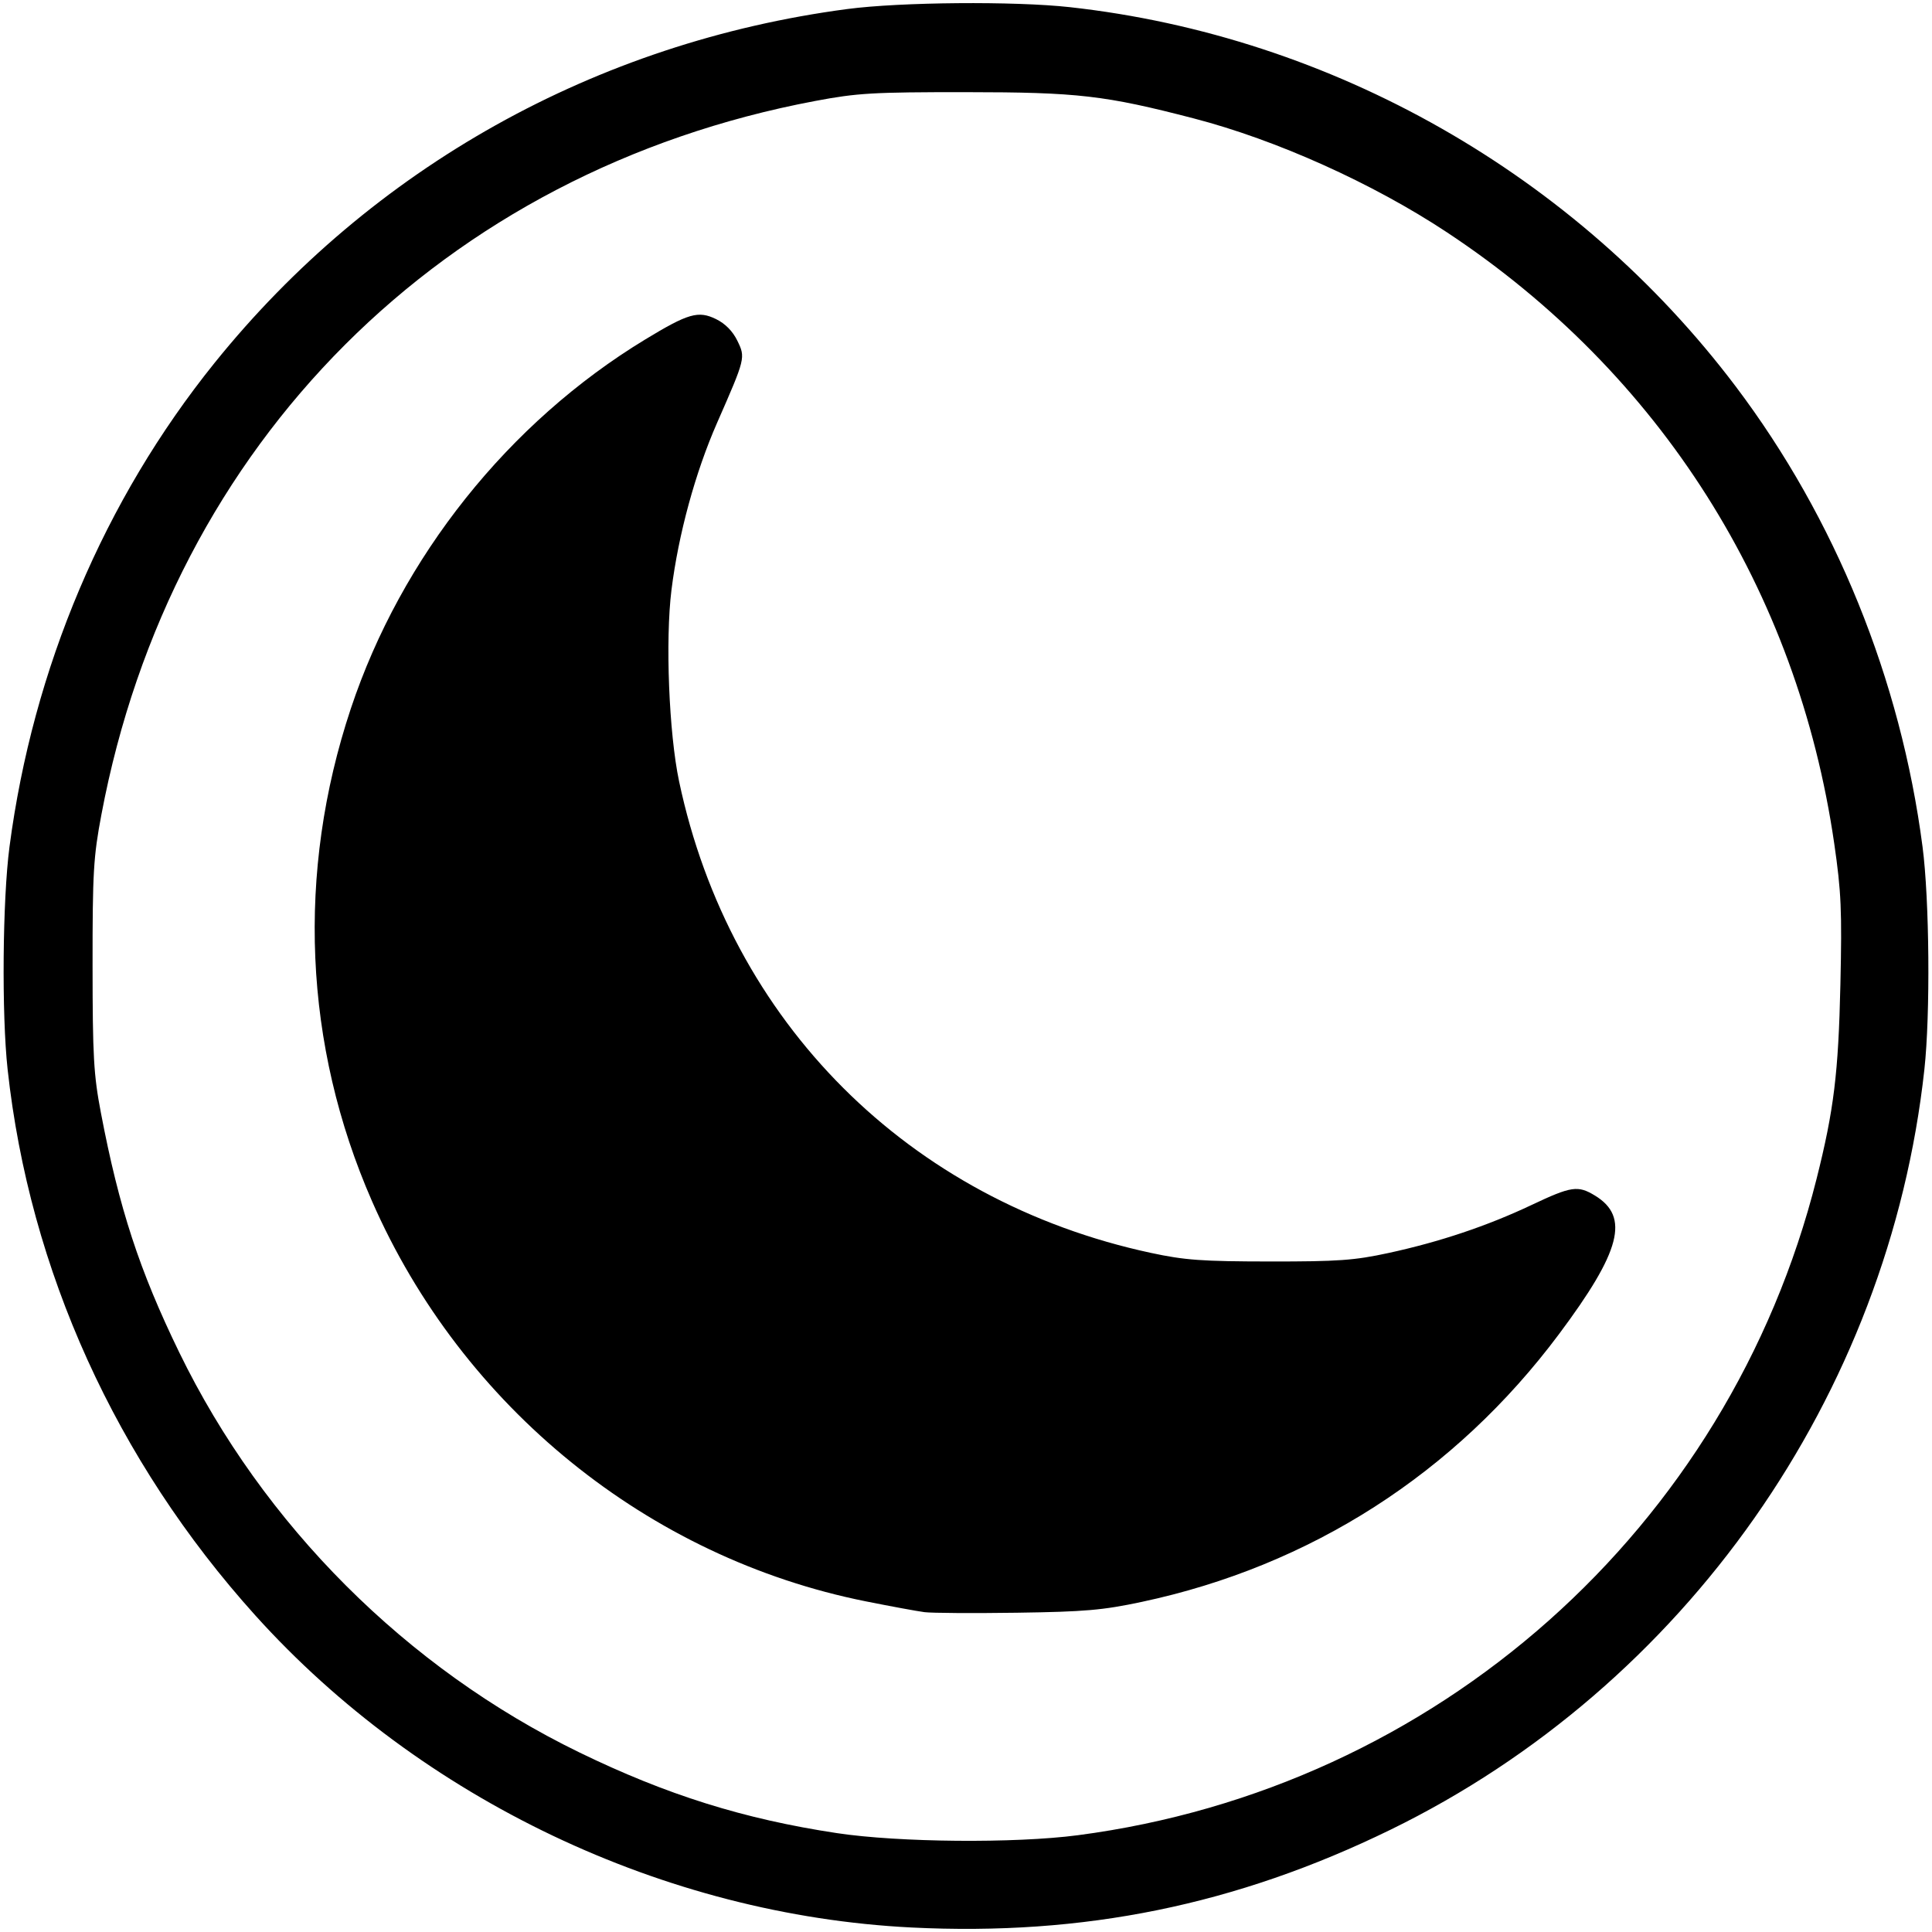 <?xml version="1.0" encoding="UTF-8" standalone="no"?>
<!-- Created with Inkscape (http://www.inkscape.org/) -->

<svg
   version="1.1"
   id="svg1"
   width="512"
   height="512"
   fill="#000000"
   viewBox="0 0 512 512"
   xmlns="http://www.w3.org/2000/svg"
   xmlns:svg="http://www.w3.org/2000/svg">
   <defs
      id="defs1" />
   <g
      id="g1">
      <path
         d="M 241.501,510.803 C 176.129,507.53 111.571,476.815 67.658,428.094 30.736,387.13 7.83,336.635 2.018,283.392 0.417,268.727 0.672,238.462 2.514,224.432 8.732,177.074 27.626,132.479 56.843,96.198 98.526,44.437 157.951,11.197 224.54,2.395 c 14.076,-1.861 44.331,-2.117 58.96,-0.499 69.602,7.696 134.159,44.461 176.471,100.499 26.43,35.005 43.731,77.626 49.521,121.998 1.837,14.076 2.089,44.364 0.491,59 -9.436,86.435 -63.508,163.446 -141.483,201.501 -40.875,19.949 -81.307,28.197 -127,25.91 z m 44.13,-24.449 c 95.076,-12.463 172.445,-81.209 195.784,-173.962 4.589,-18.237 5.785,-28.003 6.311,-51.546 0.437,-19.528 0.219,-24.515 -1.628,-37.25 C 476.355,156.397 439.982,98.964 383.501,61.596 363.802,48.564 338.275,37.075 316.367,31.383 292.842,25.271 285.631,24.439 256.001,24.423 c -24.713,-0.013 -28.767,0.224 -40,2.34 C 117.475,45.321 45.43,117.367 26.871,215.892 c -2.116,11.233 -2.353,15.287 -2.34,40 0.013,24.093 0.286,28.925 2.206,39.002 4.824,25.322 10.223,41.834 20.761,63.498 22.253,45.745 60.253,83.745 106.002,106.001 23.162,11.268 43.622,17.68 68.291,21.403 16.428,2.479 47.137,2.747 63.838,0.558 z m -40.63,-59.117 c -1.925,-0.249 -8.926,-1.539 -15.558,-2.866 -57.655,-11.536 -106.966,-51.497 -130.853,-106.041 -18.118,-41.37 -20.086,-87.079 -5.621,-130.532 13.384,-40.207 41.793,-75.835 78.005,-97.829 11.423,-6.938 14.081,-7.703 18.783,-5.406 2.424,1.185 4.408,3.19 5.628,5.688 2.215,4.536 2.196,4.615 -5.361,21.831 -5.765,13.135 -10.224,29.469 -12.071,44.221 -1.664,13.295 -0.685,37.989 2.014,50.766 13.482,63.831 60.85,111.171 125.033,124.958 8.985,1.93 13.53,2.259 31.5,2.277 18.161,0.018 22.42,-0.287 31.5,-2.256 13.566,-2.942 26.156,-7.167 37.884,-12.717 10.546,-4.99 12.281,-5.247 16.802,-2.49 9.25,5.64 6.882,14.744 -9.561,36.749 -27.54,36.855 -65.811,61.408 -110.555,70.927 -10.34,2.2 -15.078,2.611 -33.069,2.87 -11.55,0.166 -22.575,0.098 -24.5,-0.151 z"
         id="path1" />
   </g>
</svg>